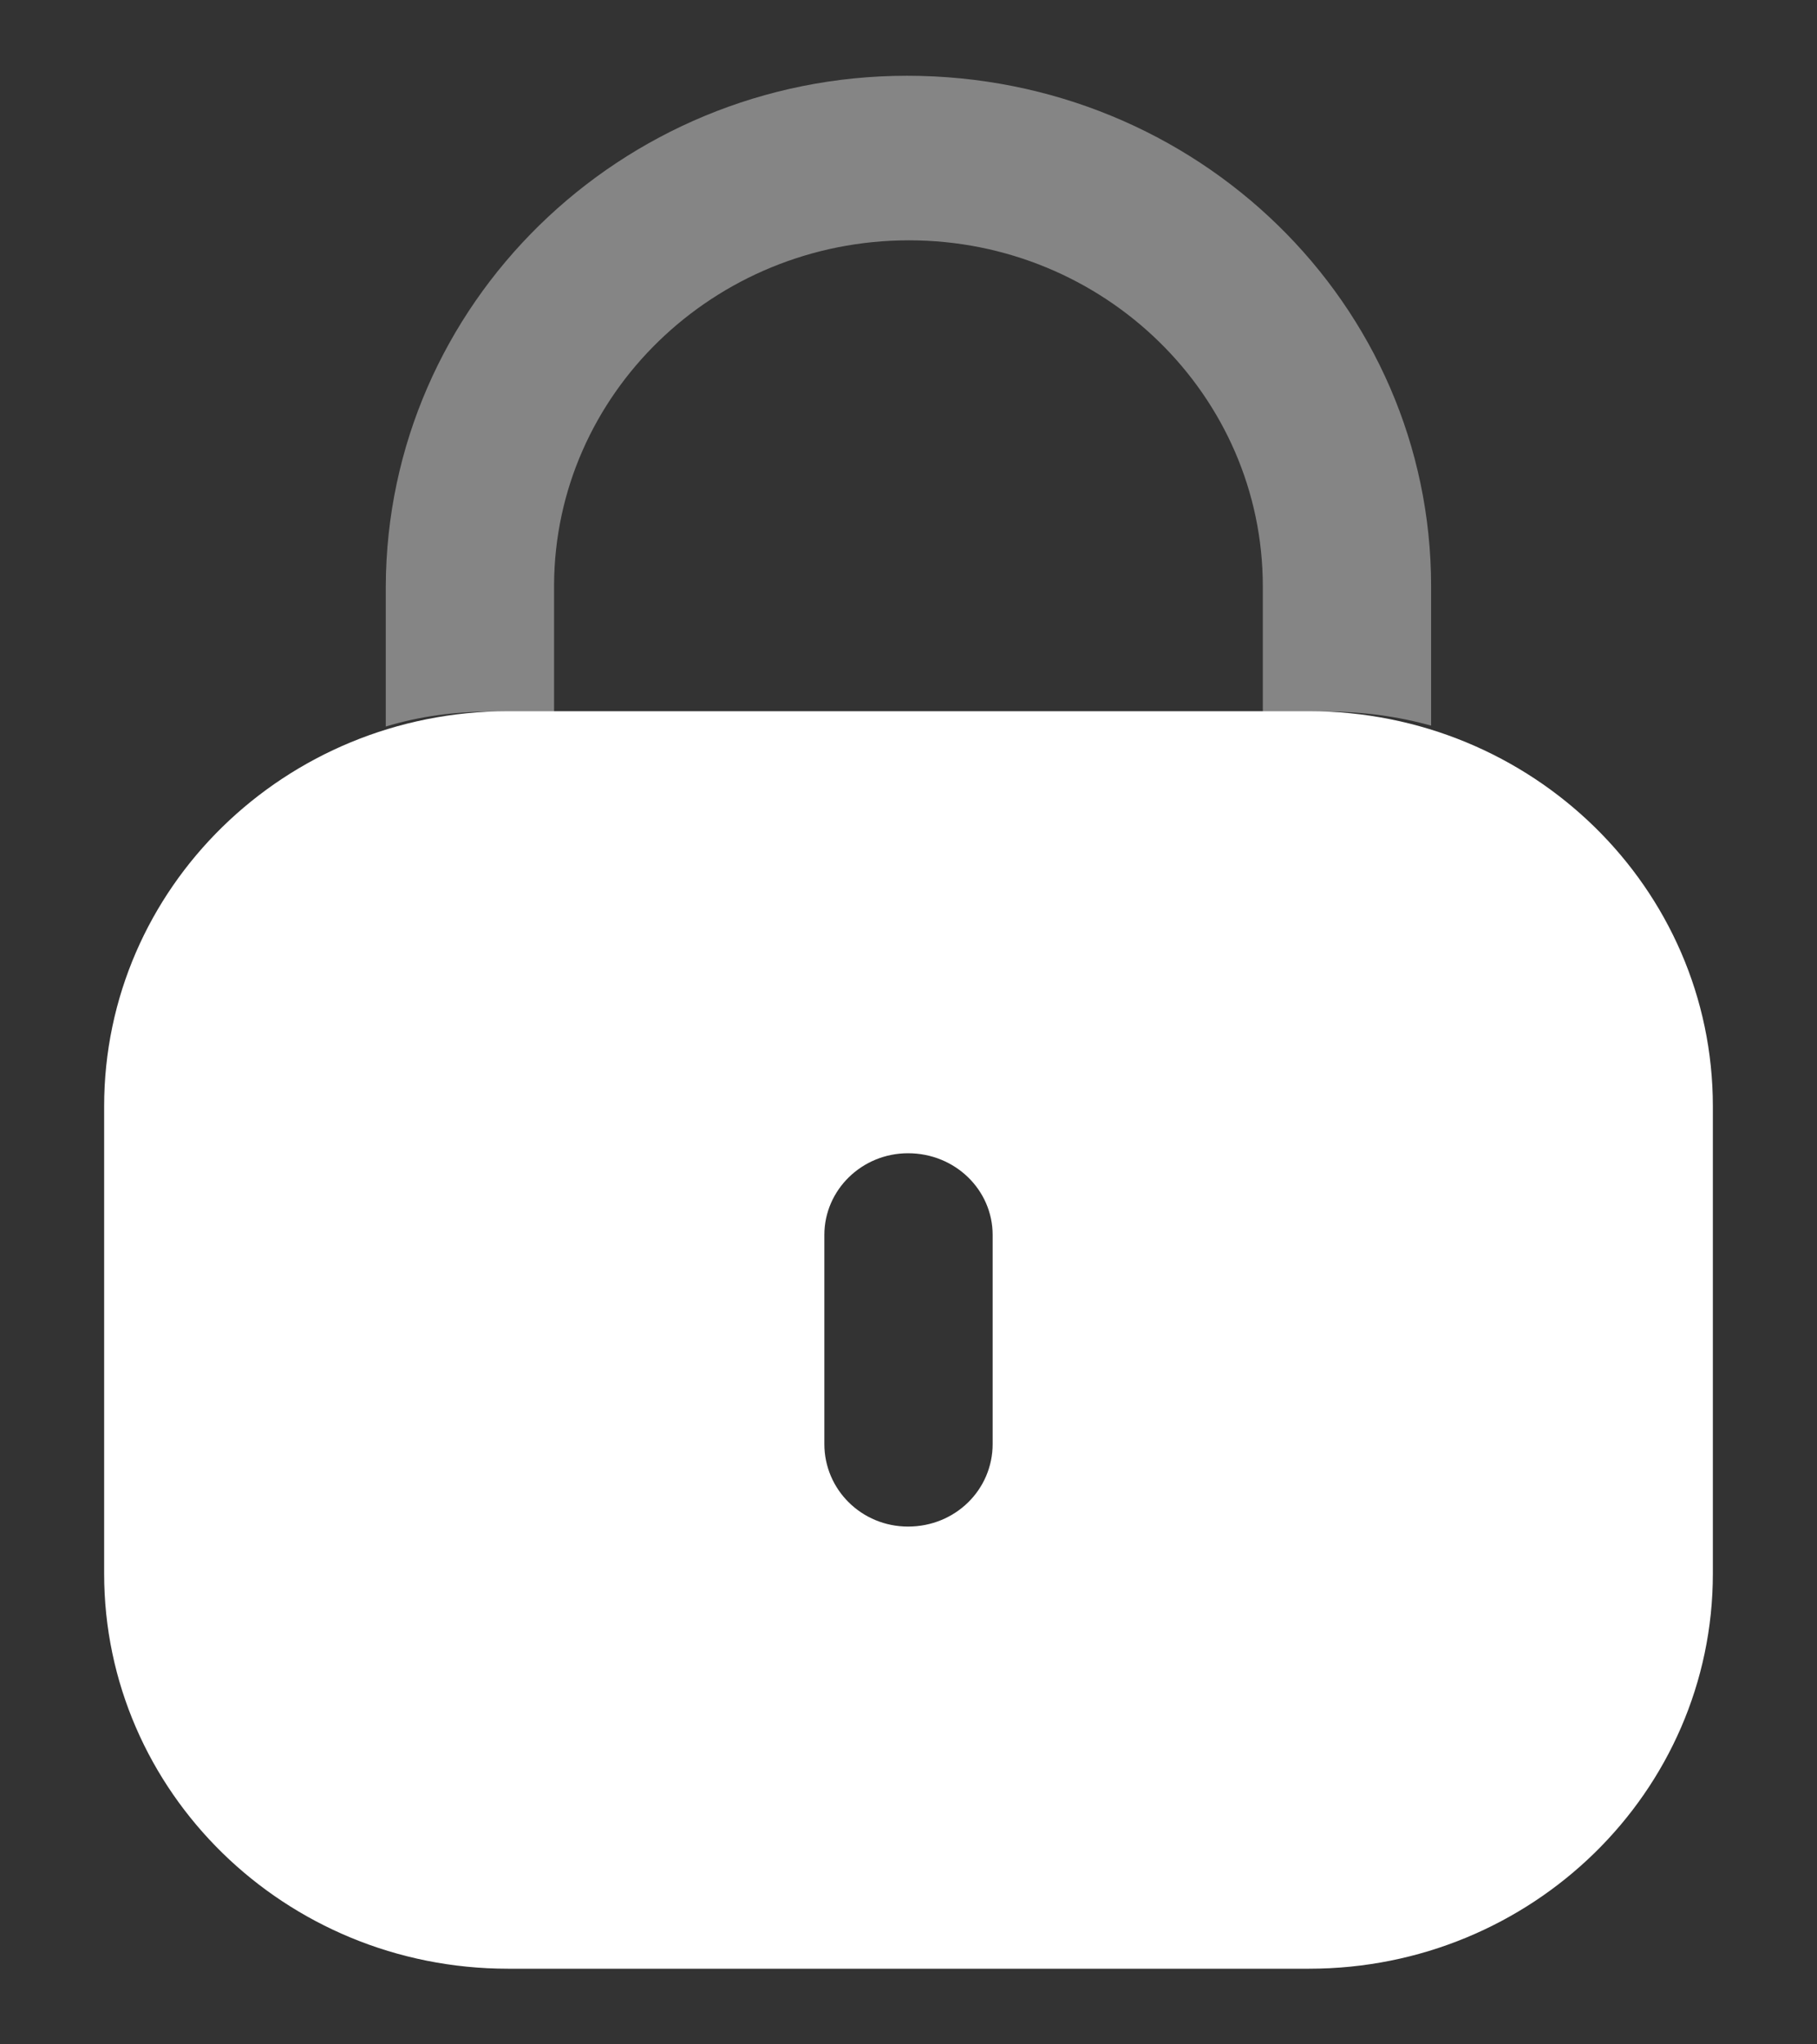 <svg width="16" height="18" viewBox="0 0 16 18" fill="none" xmlns="http://www.w3.org/2000/svg">
<rect x="0" y="0" width="16" height="18" fill="#333333" stroke="none"/>
<path fill-rule="evenodd" clip-rule="evenodd" d="M4.474 6.262H11.526C13.49 6.262 15.083 7.819 15.083 9.741V13.855C15.083 15.776 13.49 17.334 11.526 17.334H4.474C2.509 17.334 0.917 15.776 0.917 13.855V9.741C0.917 7.819 2.509 6.262 4.474 6.262ZM7.996 13.441C8.411 13.441 8.741 13.118 8.741 12.713V10.874C8.741 10.477 8.411 10.154 7.996 10.154C7.589 10.154 7.259 10.477 7.259 10.874V12.713C7.259 13.118 7.589 13.441 7.996 13.441Z" fill="white"/>
<path opacity="0.4" d="M12.602 5.163V6.389C12.306 6.306 11.992 6.265 11.671 6.265H11.12V5.163C11.12 3.482 9.723 2.116 8.004 2.116C6.285 2.116 4.888 3.474 4.879 5.147V6.265H4.337C4.007 6.265 3.694 6.306 3.397 6.397V5.163C3.406 2.679 5.464 0.667 7.987 0.667C10.544 0.667 12.602 2.679 12.602 5.163Z" fill="white"/>
</svg>
